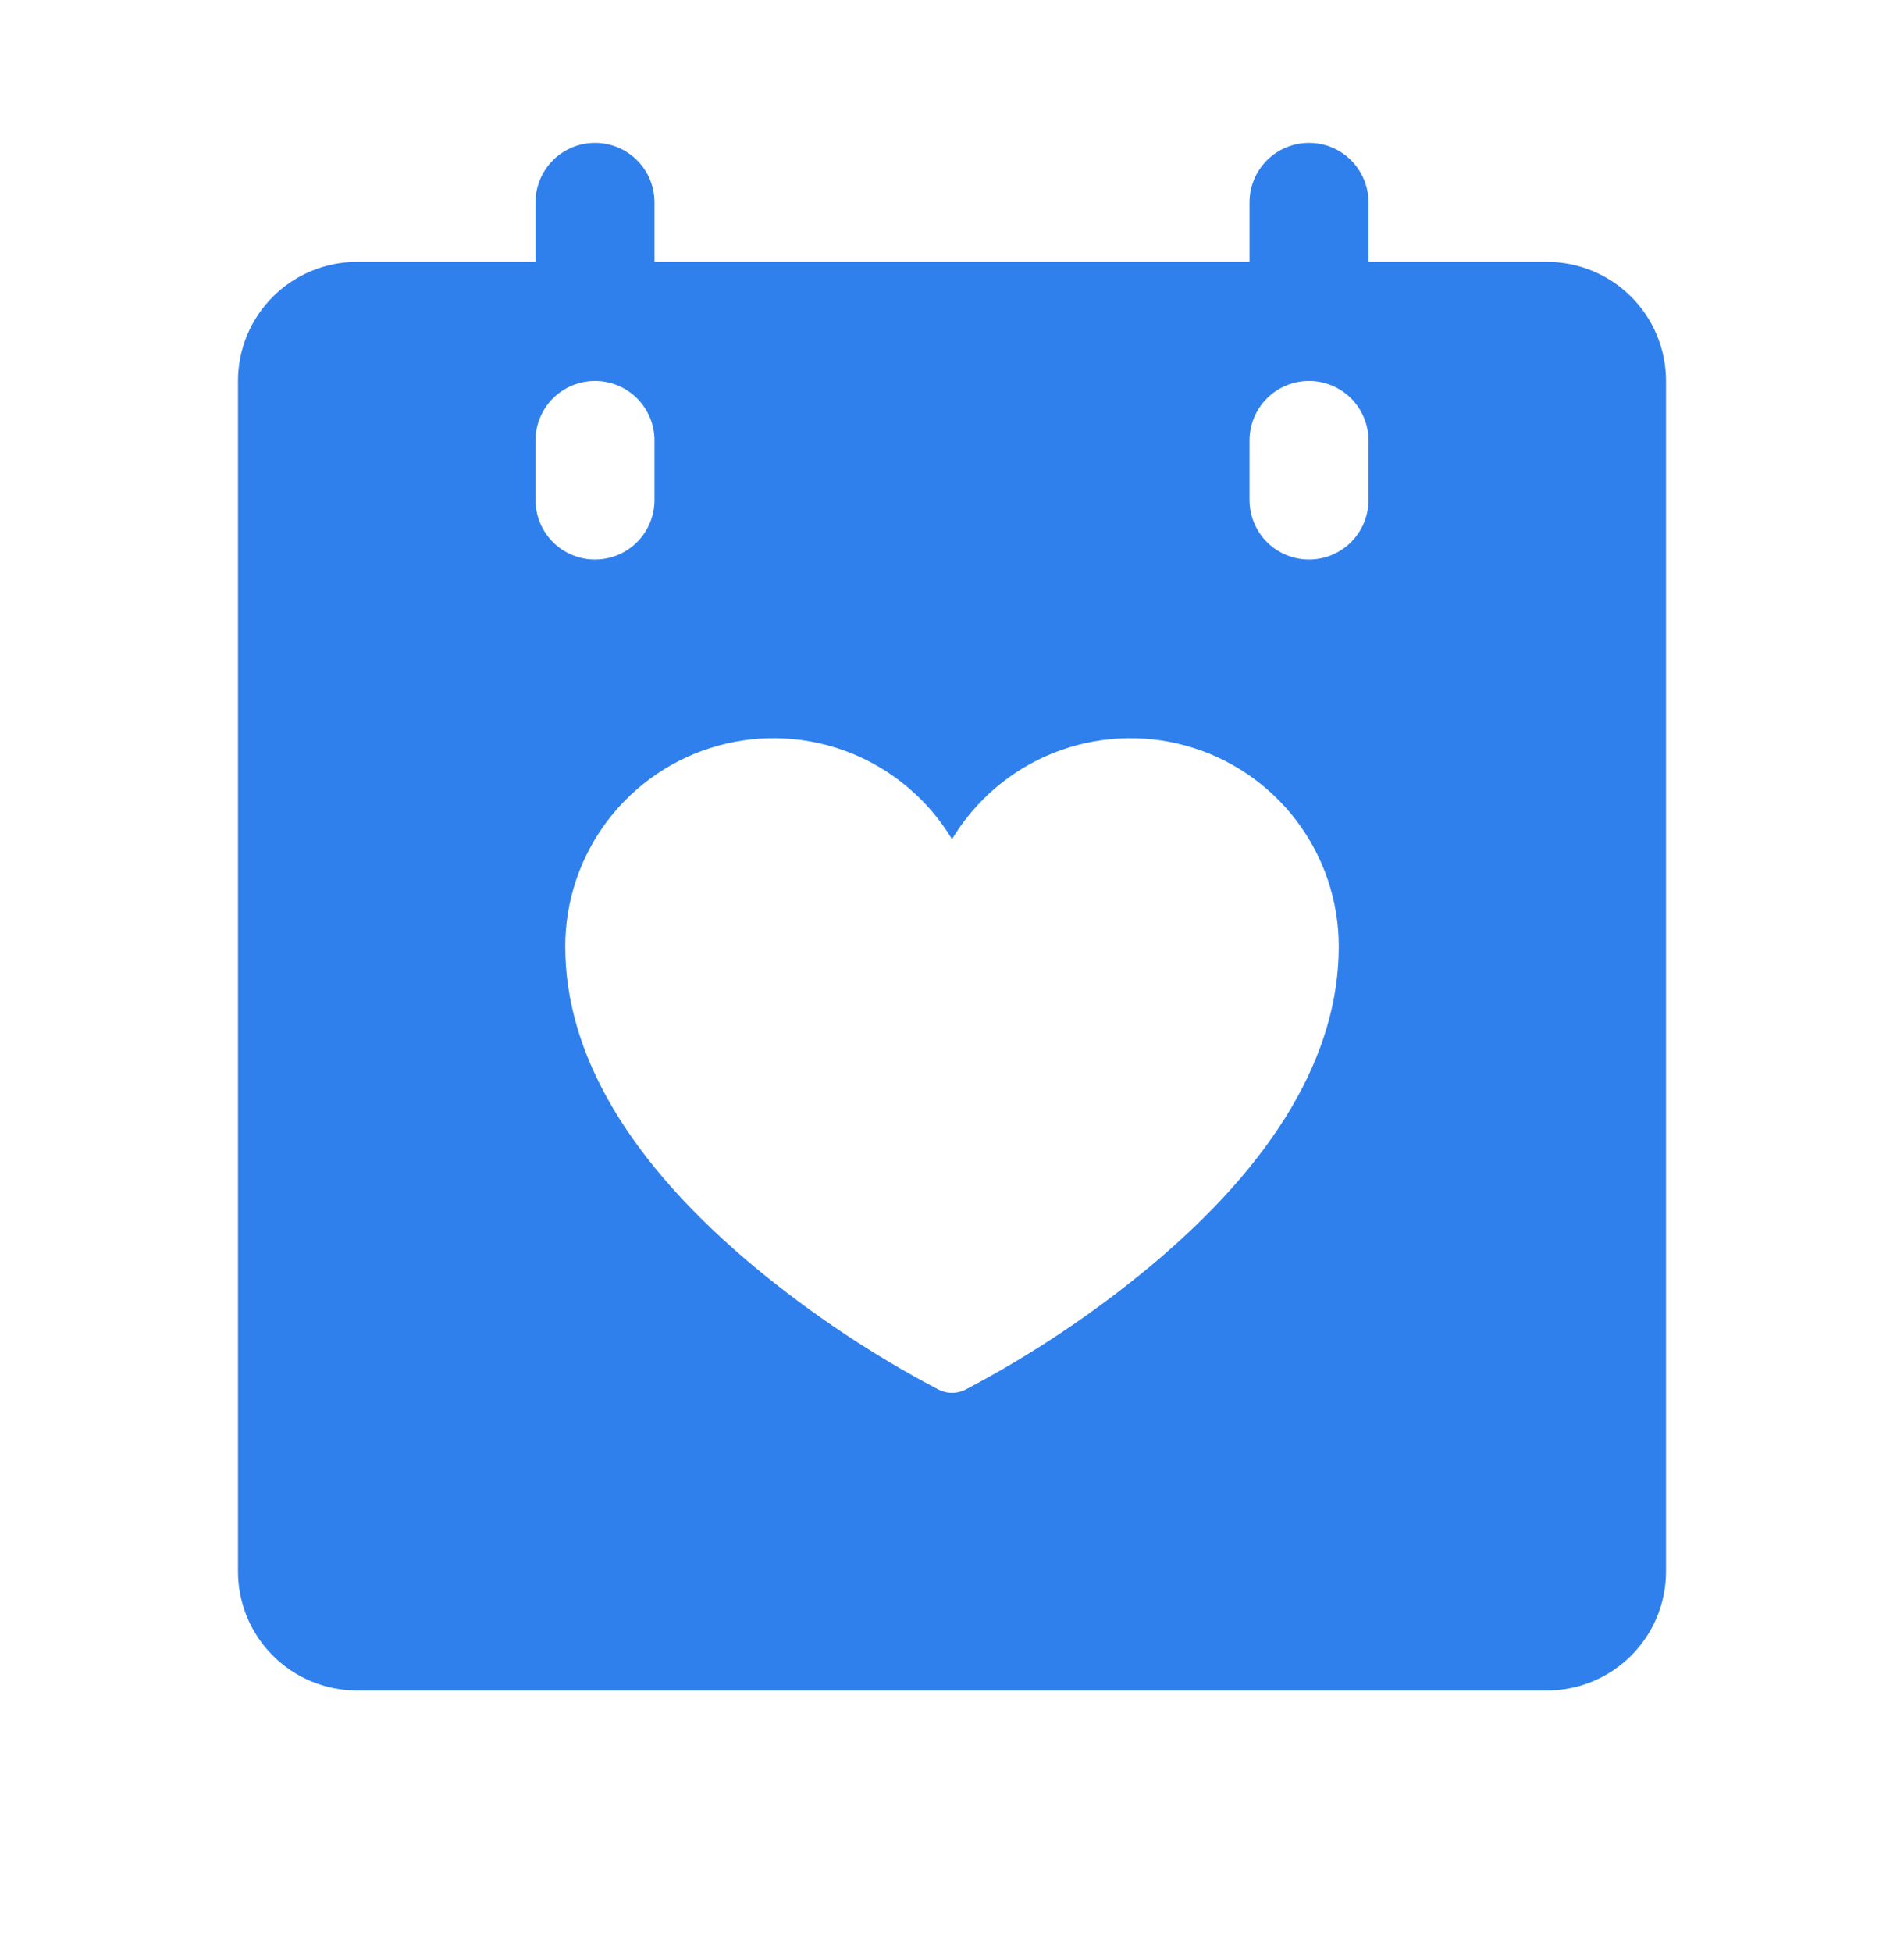 <svg width="40" height="41" viewBox="0 0 40 41" fill="none" xmlns="http://www.w3.org/2000/svg">
<path d="M32.5 5.5H28.75V4.25C28.75 3.918 28.618 3.601 28.384 3.366C28.149 3.132 27.831 3 27.5 3C27.169 3 26.851 3.132 26.616 3.366C26.382 3.601 26.25 3.918 26.25 4.25V5.5H13.75V4.25C13.75 3.918 13.618 3.601 13.384 3.366C13.149 3.132 12.832 3 12.5 3C12.168 3 11.851 3.132 11.616 3.366C11.382 3.601 11.25 3.918 11.25 4.25V5.5H7.5C6.837 5.5 6.201 5.763 5.732 6.232C5.263 6.701 5 7.337 5 8V33C5 33.663 5.263 34.299 5.732 34.768C6.201 35.237 6.837 35.5 7.5 35.5H32.5C33.163 35.5 33.799 35.237 34.268 34.768C34.737 34.299 35 33.663 35 33V8C35 7.337 34.737 6.701 34.268 6.232C33.799 5.763 33.163 5.5 32.5 5.5ZM11.25 10.5V9.25C11.25 8.918 11.382 8.601 11.616 8.366C11.851 8.132 12.168 8 12.5 8C12.832 8 13.149 8.132 13.384 8.366C13.618 8.601 13.75 8.918 13.75 9.25V10.5C13.75 10.832 13.618 11.149 13.384 11.384C13.149 11.618 12.832 11.75 12.5 11.75C12.168 11.75 11.851 11.618 11.616 11.384C11.382 11.149 11.25 10.832 11.25 10.5ZM24.15 26.605C22.953 27.596 21.656 28.461 20.28 29.184C20.193 29.228 20.097 29.25 20 29.25C19.903 29.25 19.807 29.228 19.72 29.184C18.344 28.461 17.047 27.596 15.85 26.605C13.213 24.406 11.875 22.142 11.875 19.875C11.875 18.919 12.189 17.989 12.768 17.228C13.348 16.467 14.16 15.916 15.082 15.661C16.003 15.405 16.983 15.459 17.872 15.813C18.76 16.168 19.507 16.804 20 17.623C20.493 16.804 21.24 16.168 22.128 15.813C23.017 15.459 23.997 15.405 24.918 15.661C25.84 15.916 26.652 16.467 27.232 17.228C27.811 17.989 28.125 18.919 28.125 19.875C28.125 22.142 26.788 24.406 24.15 26.605ZM28.75 10.5C28.75 10.832 28.618 11.149 28.384 11.384C28.149 11.618 27.831 11.75 27.5 11.75C27.169 11.75 26.851 11.618 26.616 11.384C26.382 11.149 26.25 10.832 26.25 10.5V9.25C26.25 8.918 26.382 8.601 26.616 8.366C26.851 8.132 27.169 8 27.5 8C27.831 8 28.149 8.132 28.384 8.366C28.618 8.601 28.75 8.918 28.75 9.25V10.5Z" fill="#2F80ED"/>
</svg>
